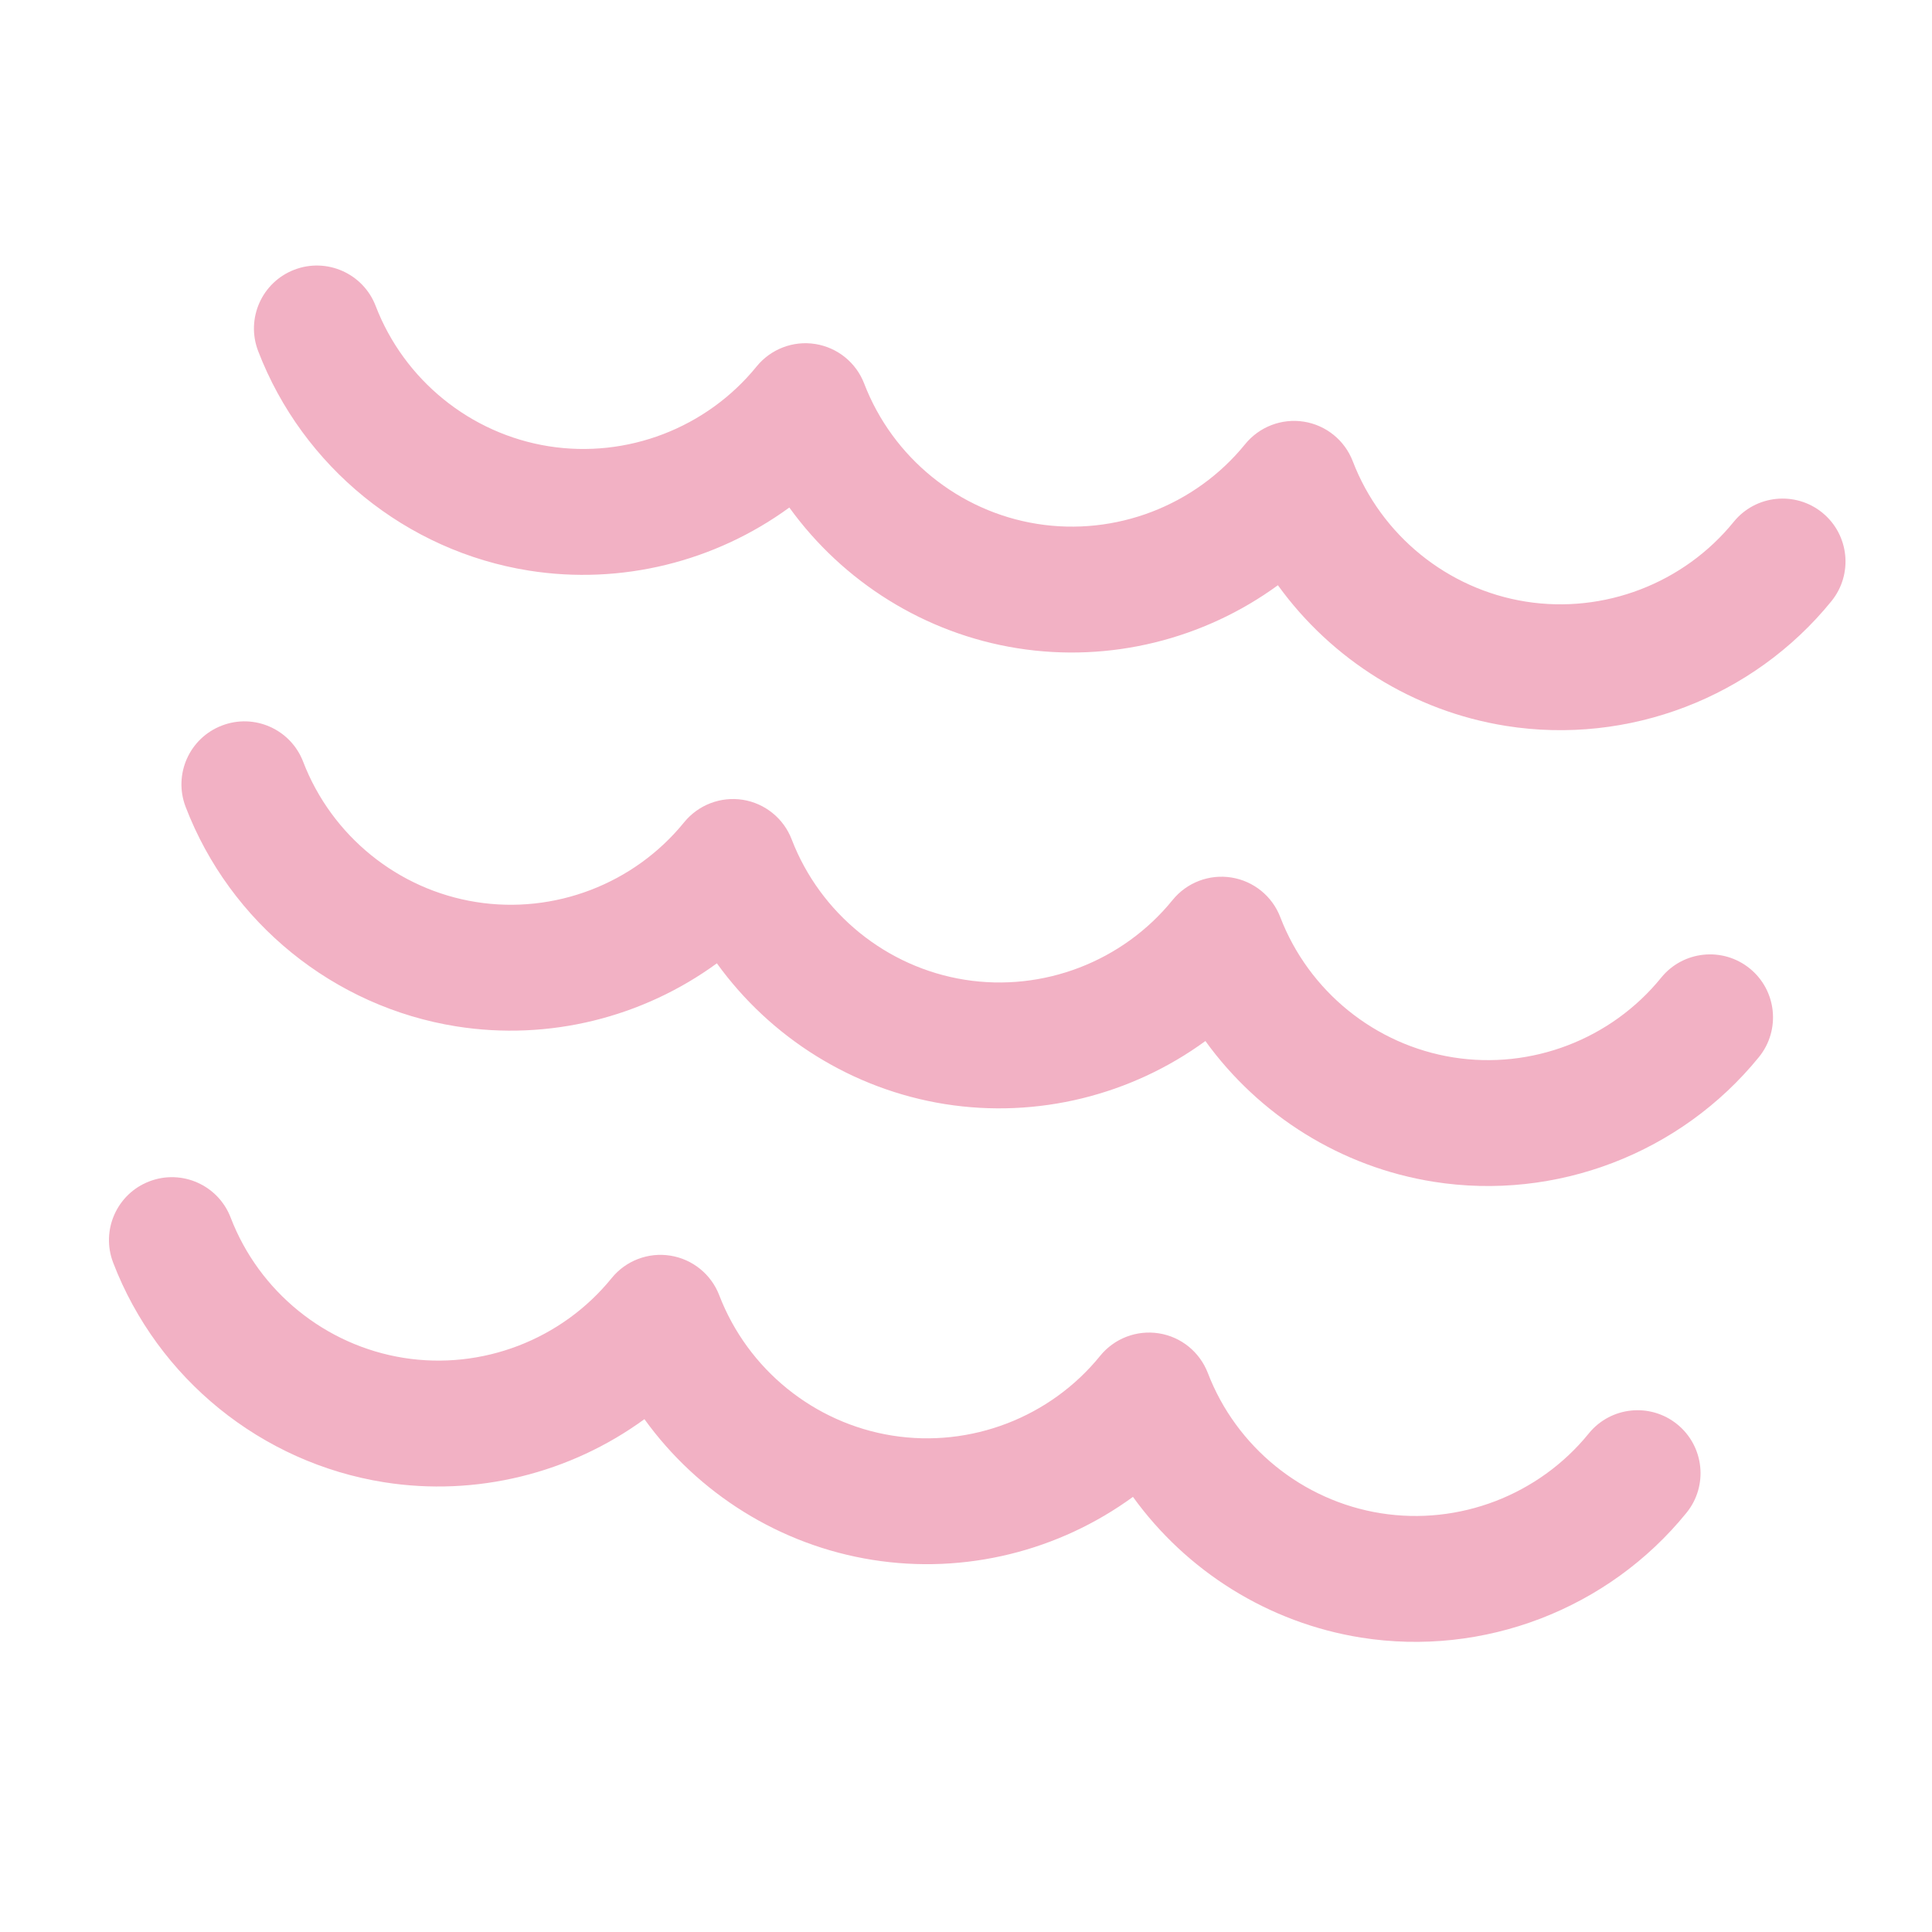 <svg width="36" height="36" viewBox="0 0 36 36" fill="none" xmlns="http://www.w3.org/2000/svg">
<g clip-path="url(#clip0_1076_194)">
<path d="M9.854 10.632C11.579 10.906 13.327 10.464 14.708 9.457C15.709 10.843 17.234 11.805 18.958 12.079C20.683 12.353 22.431 11.912 23.812 10.905C24.812 12.29 26.337 13.252 28.062 13.526C30.344 13.889 32.668 12.998 34.126 11.202C34.534 10.699 34.458 9.961 33.955 9.552C33.452 9.145 32.713 9.221 32.305 9.724C31.373 10.872 29.888 11.441 28.43 11.21C26.972 10.978 25.737 9.976 25.207 8.595C25.057 8.204 24.71 7.923 24.296 7.857C23.882 7.792 23.465 7.952 23.201 8.277C22.27 9.425 20.785 9.994 19.327 9.762C17.869 9.531 16.634 8.529 16.103 7.148C15.953 6.757 15.606 6.476 15.193 6.41L15.192 6.41C14.779 6.344 14.362 6.504 14.098 6.829C13.166 7.977 11.681 8.547 10.223 8.315C8.765 8.083 7.53 7.081 7 5.701C6.768 5.096 6.089 4.794 5.484 5.026C4.88 5.258 4.578 5.936 4.81 6.541C5.639 8.701 7.572 10.269 9.854 10.632Z" fill="#F2B1C4"/>
<path d="M32.604 18.046C32.101 17.638 31.362 17.714 30.954 18.217C30.022 19.366 28.537 19.935 27.079 19.703C25.621 19.471 24.386 18.47 23.856 17.089C23.706 16.698 23.359 16.417 22.945 16.351C22.531 16.285 22.114 16.445 21.85 16.77C20.919 17.919 19.434 18.488 17.976 18.256C16.518 18.024 15.283 17.022 14.752 15.641C14.602 15.25 14.255 14.969 13.842 14.903L13.841 14.903C13.428 14.838 13.011 14.998 12.747 15.323C11.815 16.471 10.33 17.04 8.872 16.808C7.414 16.577 6.179 15.575 5.649 14.194C5.417 13.589 4.738 13.287 4.134 13.52C3.529 13.752 3.227 14.43 3.459 15.035C4.288 17.195 6.221 18.762 8.504 19.125C10.229 19.399 11.977 18.958 13.358 17.95C14.358 19.336 15.883 20.298 17.608 20.573C19.333 20.847 21.081 20.405 22.461 19.398C23.462 20.784 24.987 21.746 26.712 22.02C28.994 22.383 31.317 21.492 32.776 19.696C33.183 19.193 33.107 18.454 32.604 18.046Z" fill="#F2B1C4"/>
<path d="M31.253 26.54C30.75 26.132 30.012 26.208 29.604 26.711C28.672 27.86 27.187 28.429 25.729 28.197C24.271 27.965 23.035 26.963 22.506 25.583C22.355 25.192 22.008 24.91 21.595 24.845C21.181 24.779 20.764 24.939 20.5 25.264C19.569 26.413 18.084 26.982 16.626 26.75C15.168 26.518 13.933 25.516 13.402 24.135C13.252 23.744 12.905 23.463 12.491 23.397L12.491 23.397C12.078 23.331 11.66 23.491 11.397 23.816C10.465 24.965 8.98 25.534 7.522 25.302C6.064 25.07 4.828 24.069 4.298 22.688C4.066 22.083 3.388 21.781 2.783 22.013C2.178 22.245 1.876 22.924 2.109 23.529C2.938 25.689 4.871 27.256 7.154 27.619C8.878 27.893 10.627 27.451 12.008 26.444C13.008 27.83 14.533 28.792 16.258 29.066C17.983 29.341 19.731 28.899 21.111 27.892C22.111 29.278 23.636 30.239 25.361 30.514C27.643 30.877 29.967 29.986 31.425 28.189C31.833 27.687 31.756 26.948 31.253 26.54Z" fill="#F2B1C4"/>
</g>
<defs>
<clipPath id="clip0_1076_194">
<rect width="30" height="30" fill="white" transform="translate(5.541 0.931) rotate(9.034)"/>
</clipPath>
</defs>
</svg>
